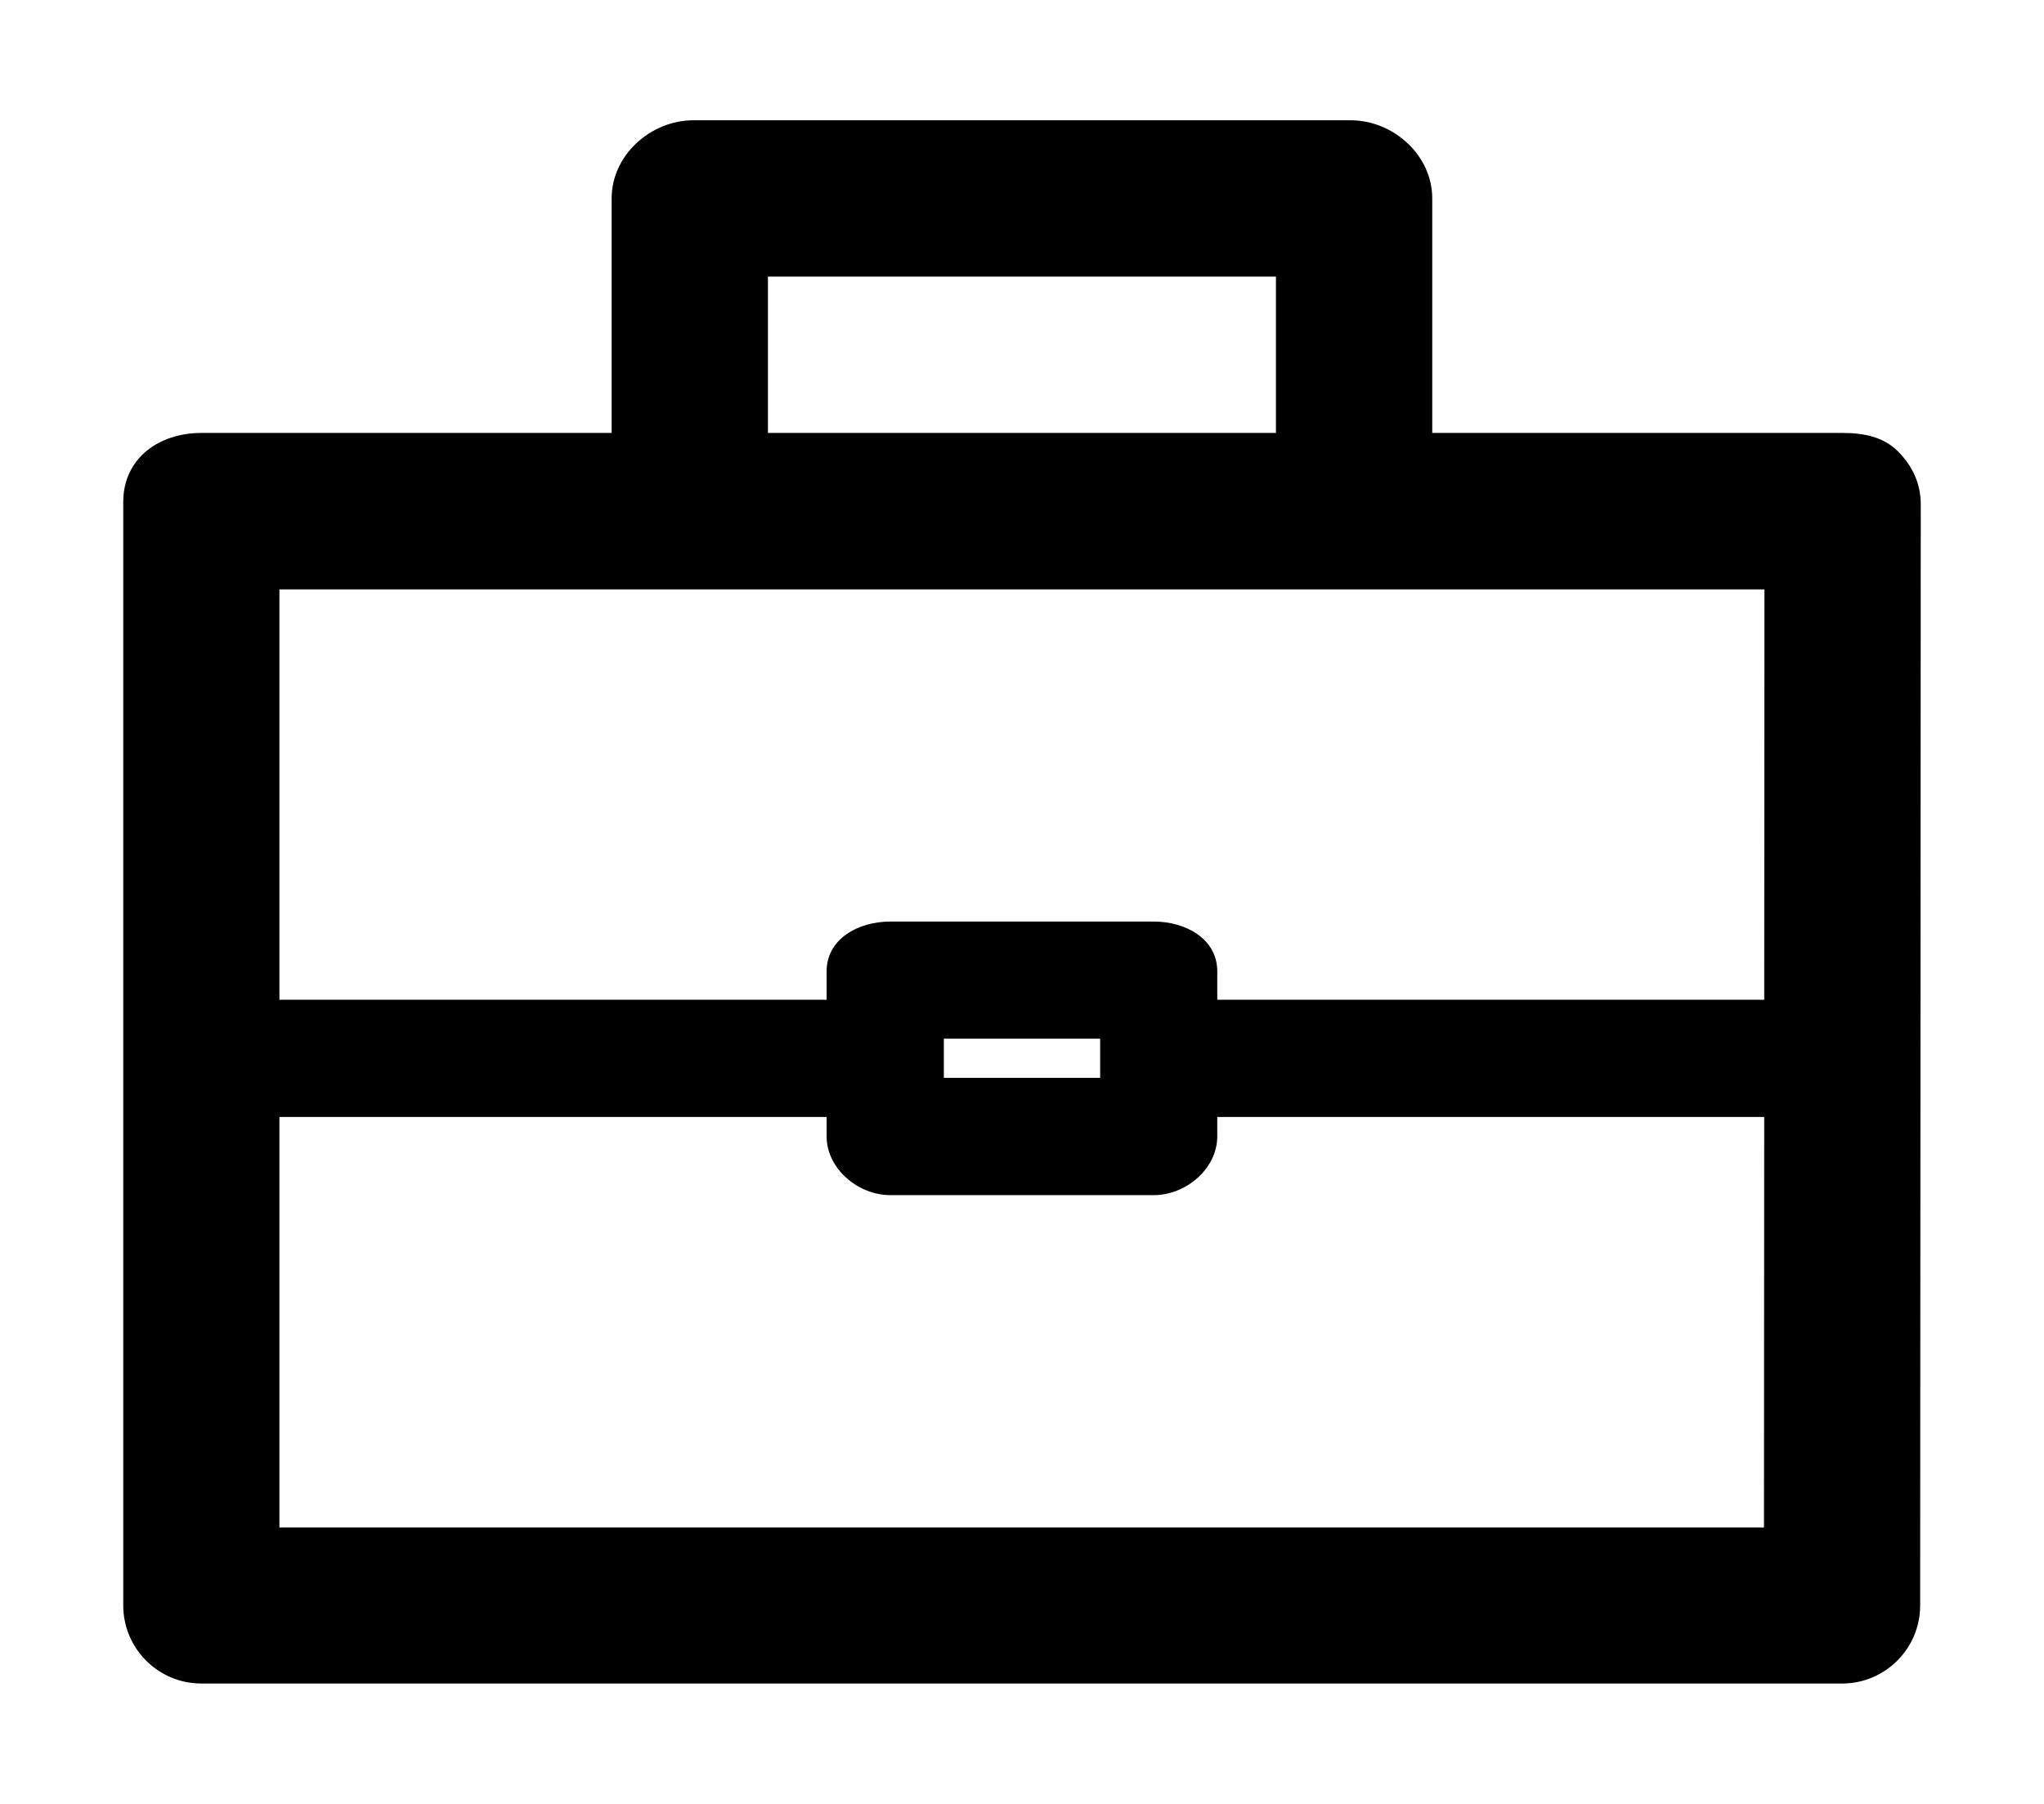 <svg xmlns="http://www.w3.org/2000/svg" viewBox="0 0 17 15"><path d="M15.785 3.753c-.122-.122-.288-.153-.46-.153h-3.413V1.65c0-.359-.322-.65-.681-.65H5.769c-.359 0-.682.291-.682.65V3.6H1.675c-.359 0-.65.216-.65.574v9.175c0 .359.291.65.65.65h13.646c.358 0 .649-.291.649-.649l.005-9.156c0-.172-.068-.319-.19-.441zM6.387 2.3h4.225v1.3H6.387V2.3zm8.288 2.601l-.002 3.412h-4.549v-.236c0-.269-.26-.414-.529-.414h-2.19c-.269 0-.53.145-.53.414v.236H2.324V4.901h12.351zM9.15 8.637v.326h-1.3v-.326h1.3zm-6.826 4.064V9.288h4.551v.161c0 .269.261.489.53.489h2.19c.269 0 .529-.22.529-.489v-.161h4.549l-.002 3.413H2.324z"/></svg>